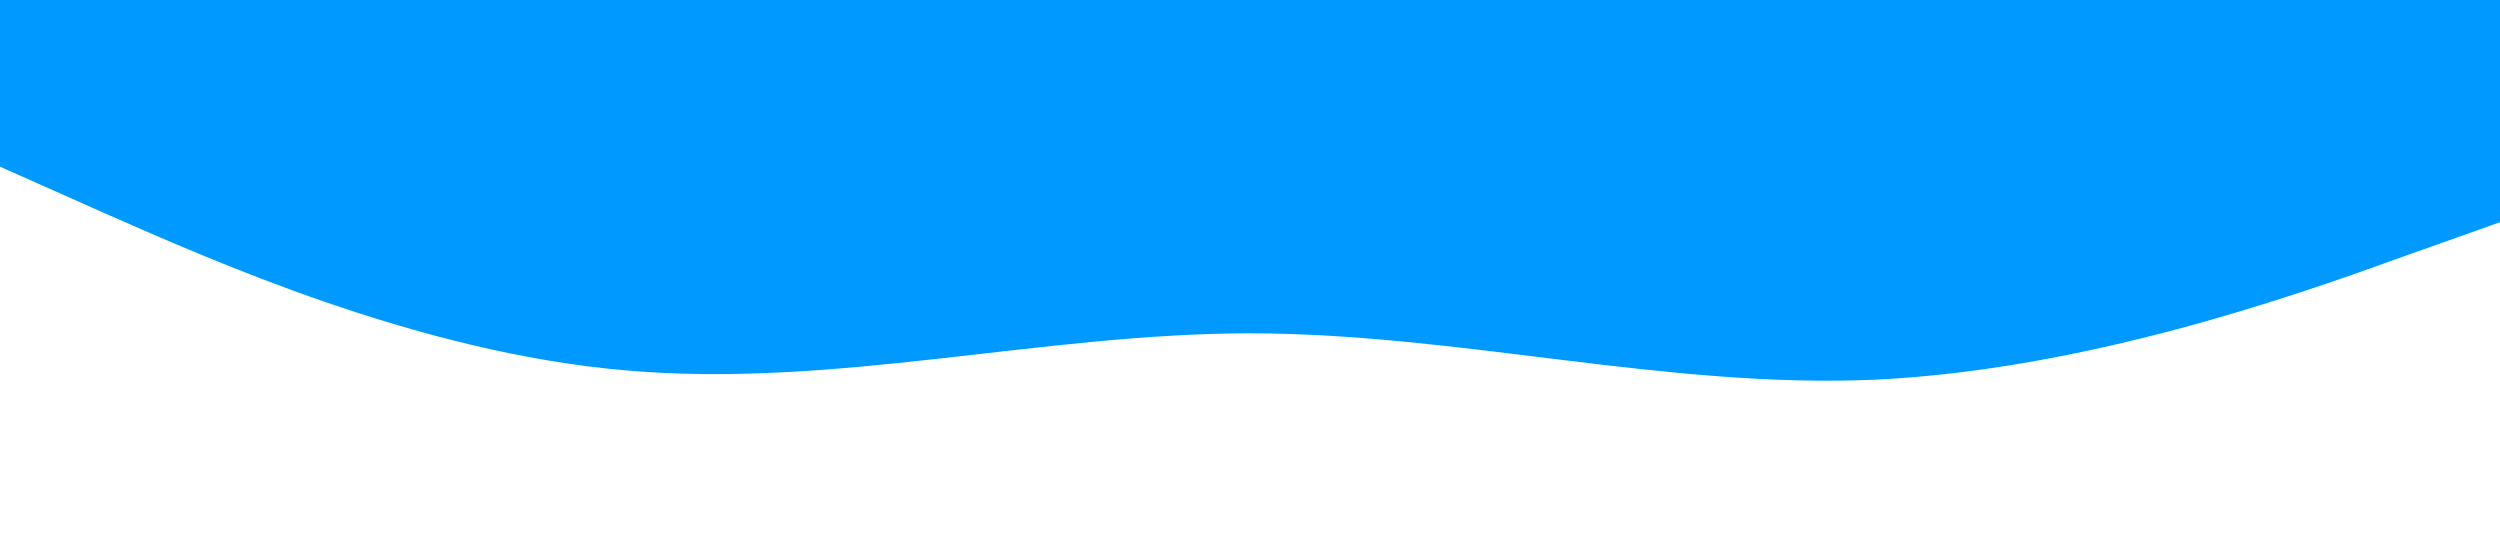 <?xml version="1.0" standalone="no"?><svg xmlns="http://www.w3.org/2000/svg" viewBox="0 0 1440 320"><path fill="#0099ff" fill-opacity="1" d="M0,96L60,122.7C120,149,240,203,360,213.3C480,224,600,192,720,192C840,192,960,224,1080,218.7C1200,213,1320,171,1380,149.3L1440,128L1440,0L1380,0C1320,0,1200,0,1080,0C960,0,840,0,720,0C600,0,480,0,360,0C240,0,120,0,60,0L0,0Z"></path></svg>